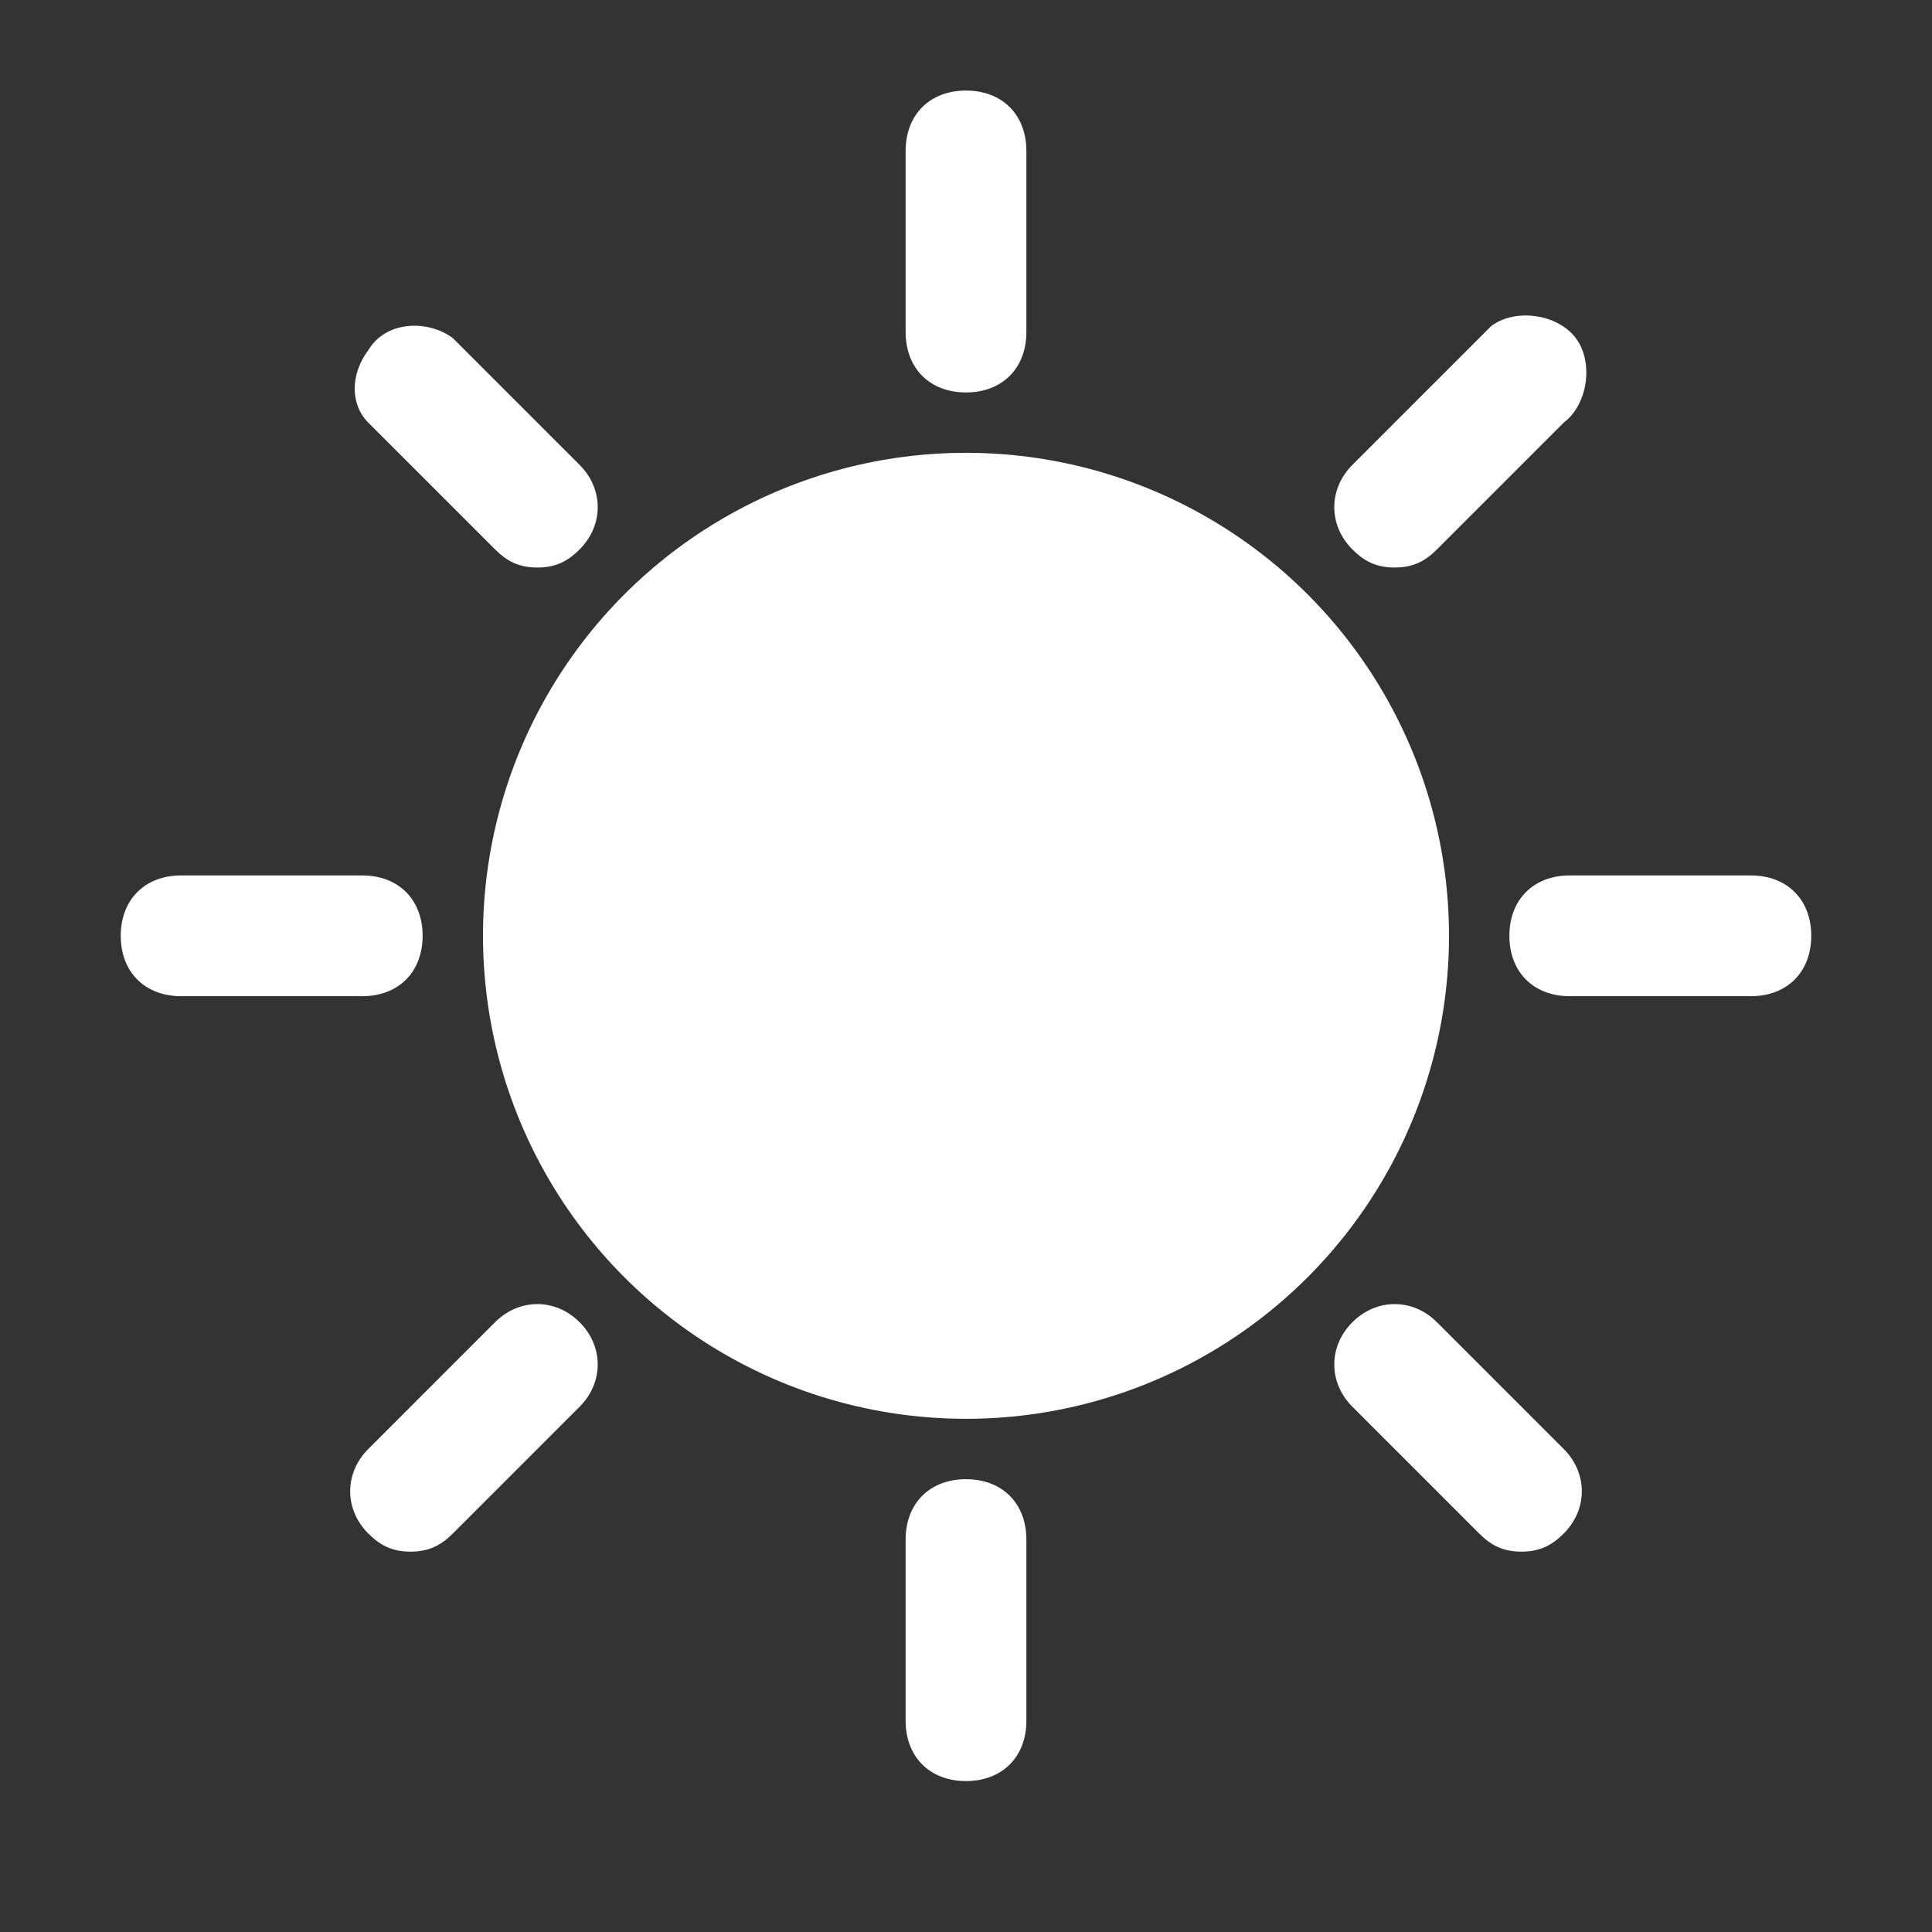 <?xml version="1.0" encoding="UTF-8"?>
<svg id="Capa_1" xmlns="http://www.w3.org/2000/svg" version="1.1" viewBox="0 0 32 32">
  <rect x="0" y="0" width="32" height="32" fill="#333333" stroke="none"/>
  <!-- Generator: Adobe Illustrator 29.3.1, SVG Export Plug-In . SVG Version: 2.1.0 Build 151)  -->
  <defs>
    <style>
      .st0 {
        fill: #fff;
      }
    </style>
  </defs>
  <path class="st0" d="M2,15.5c0,.6.4,1,1,1h3c.6,0,1-.4,1-1s-.4-1-1-1h-3c-.6,0-1,.4-1,1Z"/>
  <path class="st0" d="M7.5,5.6c-.4-.3-1.1-.3-1.4.2-.3.4-.3.9,0,1.2l2.1,2.1c.2.2.4.3.7.3.3,0,.5-.1.7-.3.4-.4.4-1,0-1.4,0,0,0,0,0,0l-2.1-2.1Z"/>
  <path class="st0" d="M6.8,25.7c.3,0,.5-.1.7-.3l2.1-2.1c.4-.4.4-1,0-1.4s-1-.4-1.4,0l-2.1,2.1c-.4.4-.4,1,0,1.4.2.2.4.3.7.3Z"/>
  <path class="st0" d="M17,5.5v-3c0-.6-.4-1-1-1s-1,.4-1,1v3c0,.6.4,1,1,1s1-.4,1-1Z"/>
  <path class="st0" d="M17,28.5v-3c0-.6-.4-1-1-1s-1,.4-1,1v3c0,.6.4,1,1,1s1-.4,1-1Z"/>
  <path class="st0" d="M29,14.5h-3c-.6,0-1,.4-1,1s.4,1,1,1h3c.6,0,1-.4,1-1s-.4-1-1-1Z"/>
  <path class="st0" d="M23.8,21.9c-.4-.4-1-.4-1.4,0s-.4,1,0,1.4l2.1,2.1c.2.2.4.3.7.3.3,0,.5-.1.7-.3.4-.4.4-1,0-1.4l-2.1-2.1Z"/>
  <path class="st0" d="M23.8,9.1l2.1-2.1c.4-.3.5-1,.2-1.4-.3-.4-1-.5-1.4-.2,0,0-.1.1-.2.2l-2.1,2.1c-.4.4-.4,1,0,1.4,0,0,0,0,0,0,.2.2.4.3.7.3.3,0,.5-.1.7-.3Z"/>
  <circle class="st0" cx="16" cy="15.5" r="8"/>
</svg>